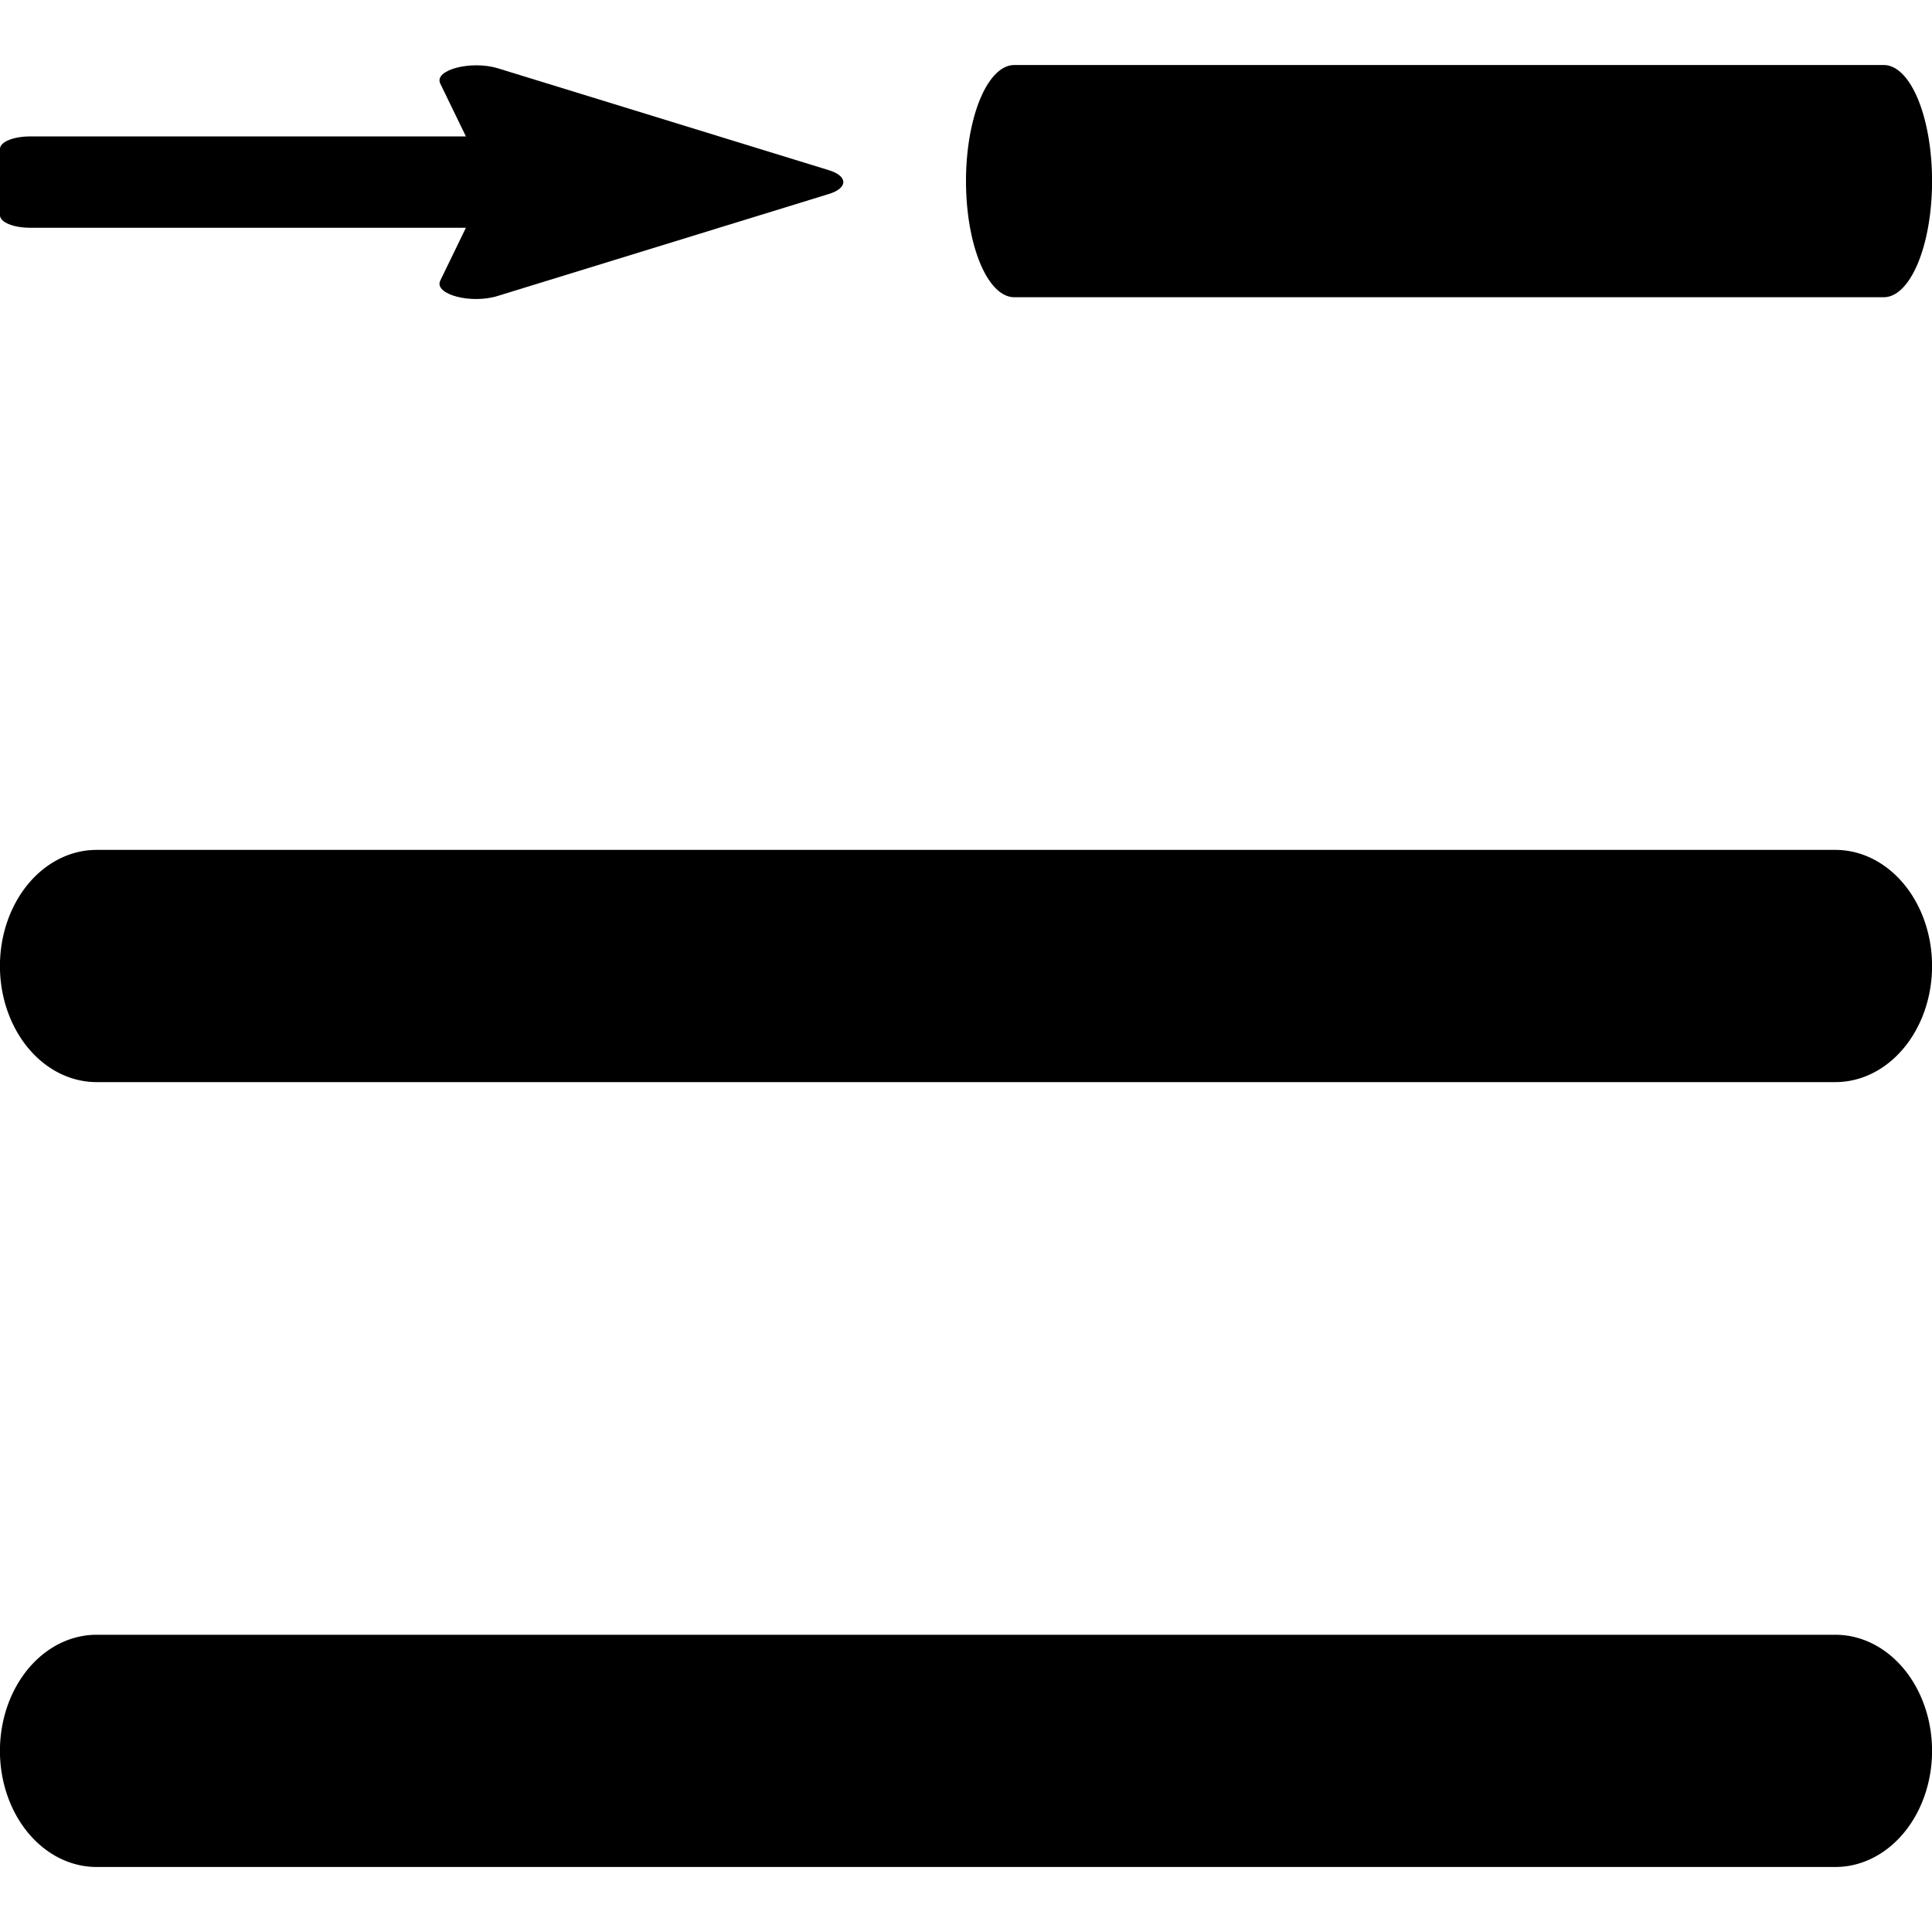 <?xml version="1.0" encoding="UTF-8" standalone="no"?>
<!-- Created with Inkscape (http://www.inkscape.org/) -->

<svg
   xmlns:i="http://ns.adobe.com/AdobeIllustrator/10.0/"
   xmlns:dc="http://purl.org/dc/elements/1.1/"
   xmlns:cc="http://creativecommons.org/ns#"
   xmlns:rdf="http://www.w3.org/1999/02/22-rdf-syntax-ns#"
   xmlns:svg="http://www.w3.org/2000/svg"
   xmlns="http://www.w3.org/2000/svg"
   xmlns:sodipodi="http://sodipodi.sourceforge.net/DTD/sodipodi-0.dtd"
   xmlns:inkscape="http://www.inkscape.org/namespaces/inkscape"
   version="1.1"
   width="32"
   height="32"
   id="svg3251"
   sodipodi:docname="3039.svg"
   inkscape:version="0.92.3 (2405546, 2018-03-11)">
  <sodipodi:namedview
     pagecolor="#ffffff"
     bordercolor="#666666"
     borderopacity="1"
     objecttolerance="10"
     gridtolerance="10"
     guidetolerance="10"
     inkscape:pageopacity="0"
     inkscape:pageshadow="2"
     inkscape:window-width="1920"
     inkscape:window-height="1015"
     id="namedview7"
     showgrid="false"
     inkscape:zoom="8.85921"
     inkscape:cx="4.4844905"
     inkscape:cy="14.940913"
     inkscape:window-x="0"
     inkscape:window-y="0"
     inkscape:window-maximized="1"
     inkscape:current-layer="svg3251" />
  <defs
     id="defs3253" />
  <path
     id="path4-5"
     d="M 31.2,4.923 H 16.8 a 0.8,1.923 0 0 1 0,-3.846 h 14.401 a 0.8,1.923 0 0 1 0,3.846 z"
     inkscape:connector-curvature="0"
     style="stroke-width:1.24" />
  <path
     id="path4-5-3"
     d="M 30.401,17.923 H 1.599 a 1.6,1.923 0 0 1 0,-3.846 H 30.401 a 1.6,1.923 0 0 1 0,3.846 z"
     inkscape:connector-curvature="0"
     style="stroke-width:1.754" />
  <path
     id="path4-5-5"
     d="M 30.401,30.923 H 1.599 a 1.6,1.923 0 0 1 0,-3.846 H 30.401 a 1.6,1.923 0 0 1 0,3.846 z"
     inkscape:connector-curvature="0"
     style="stroke-width:1.754" />
  <g
     id="g4"
     i:extraneous="self"
     transform="matrix(0.147,0,0,0.061,-0.368,-0.034)">
    <path
       id="path2"
       d="M 95.8,46.7 58.6,19.1 c -3,-2.2 -7.2,0.4 -6.5,4.1 L 55,37.6 H 5.9 C 4,37.6 2.5,39.1 2.5,41 v 18 c 0,1.9 1.5,3.4 3.4,3.4 H 55 l -2.9,14.4 c -0.7,3.7 3.5,6.4 6.5,4.1 L 95.8,53.3 c 2.3,-1.6 2.3,-5 0,-6.6 z"
       inkscape:connector-curvature="0" />
  </g>
</svg>
